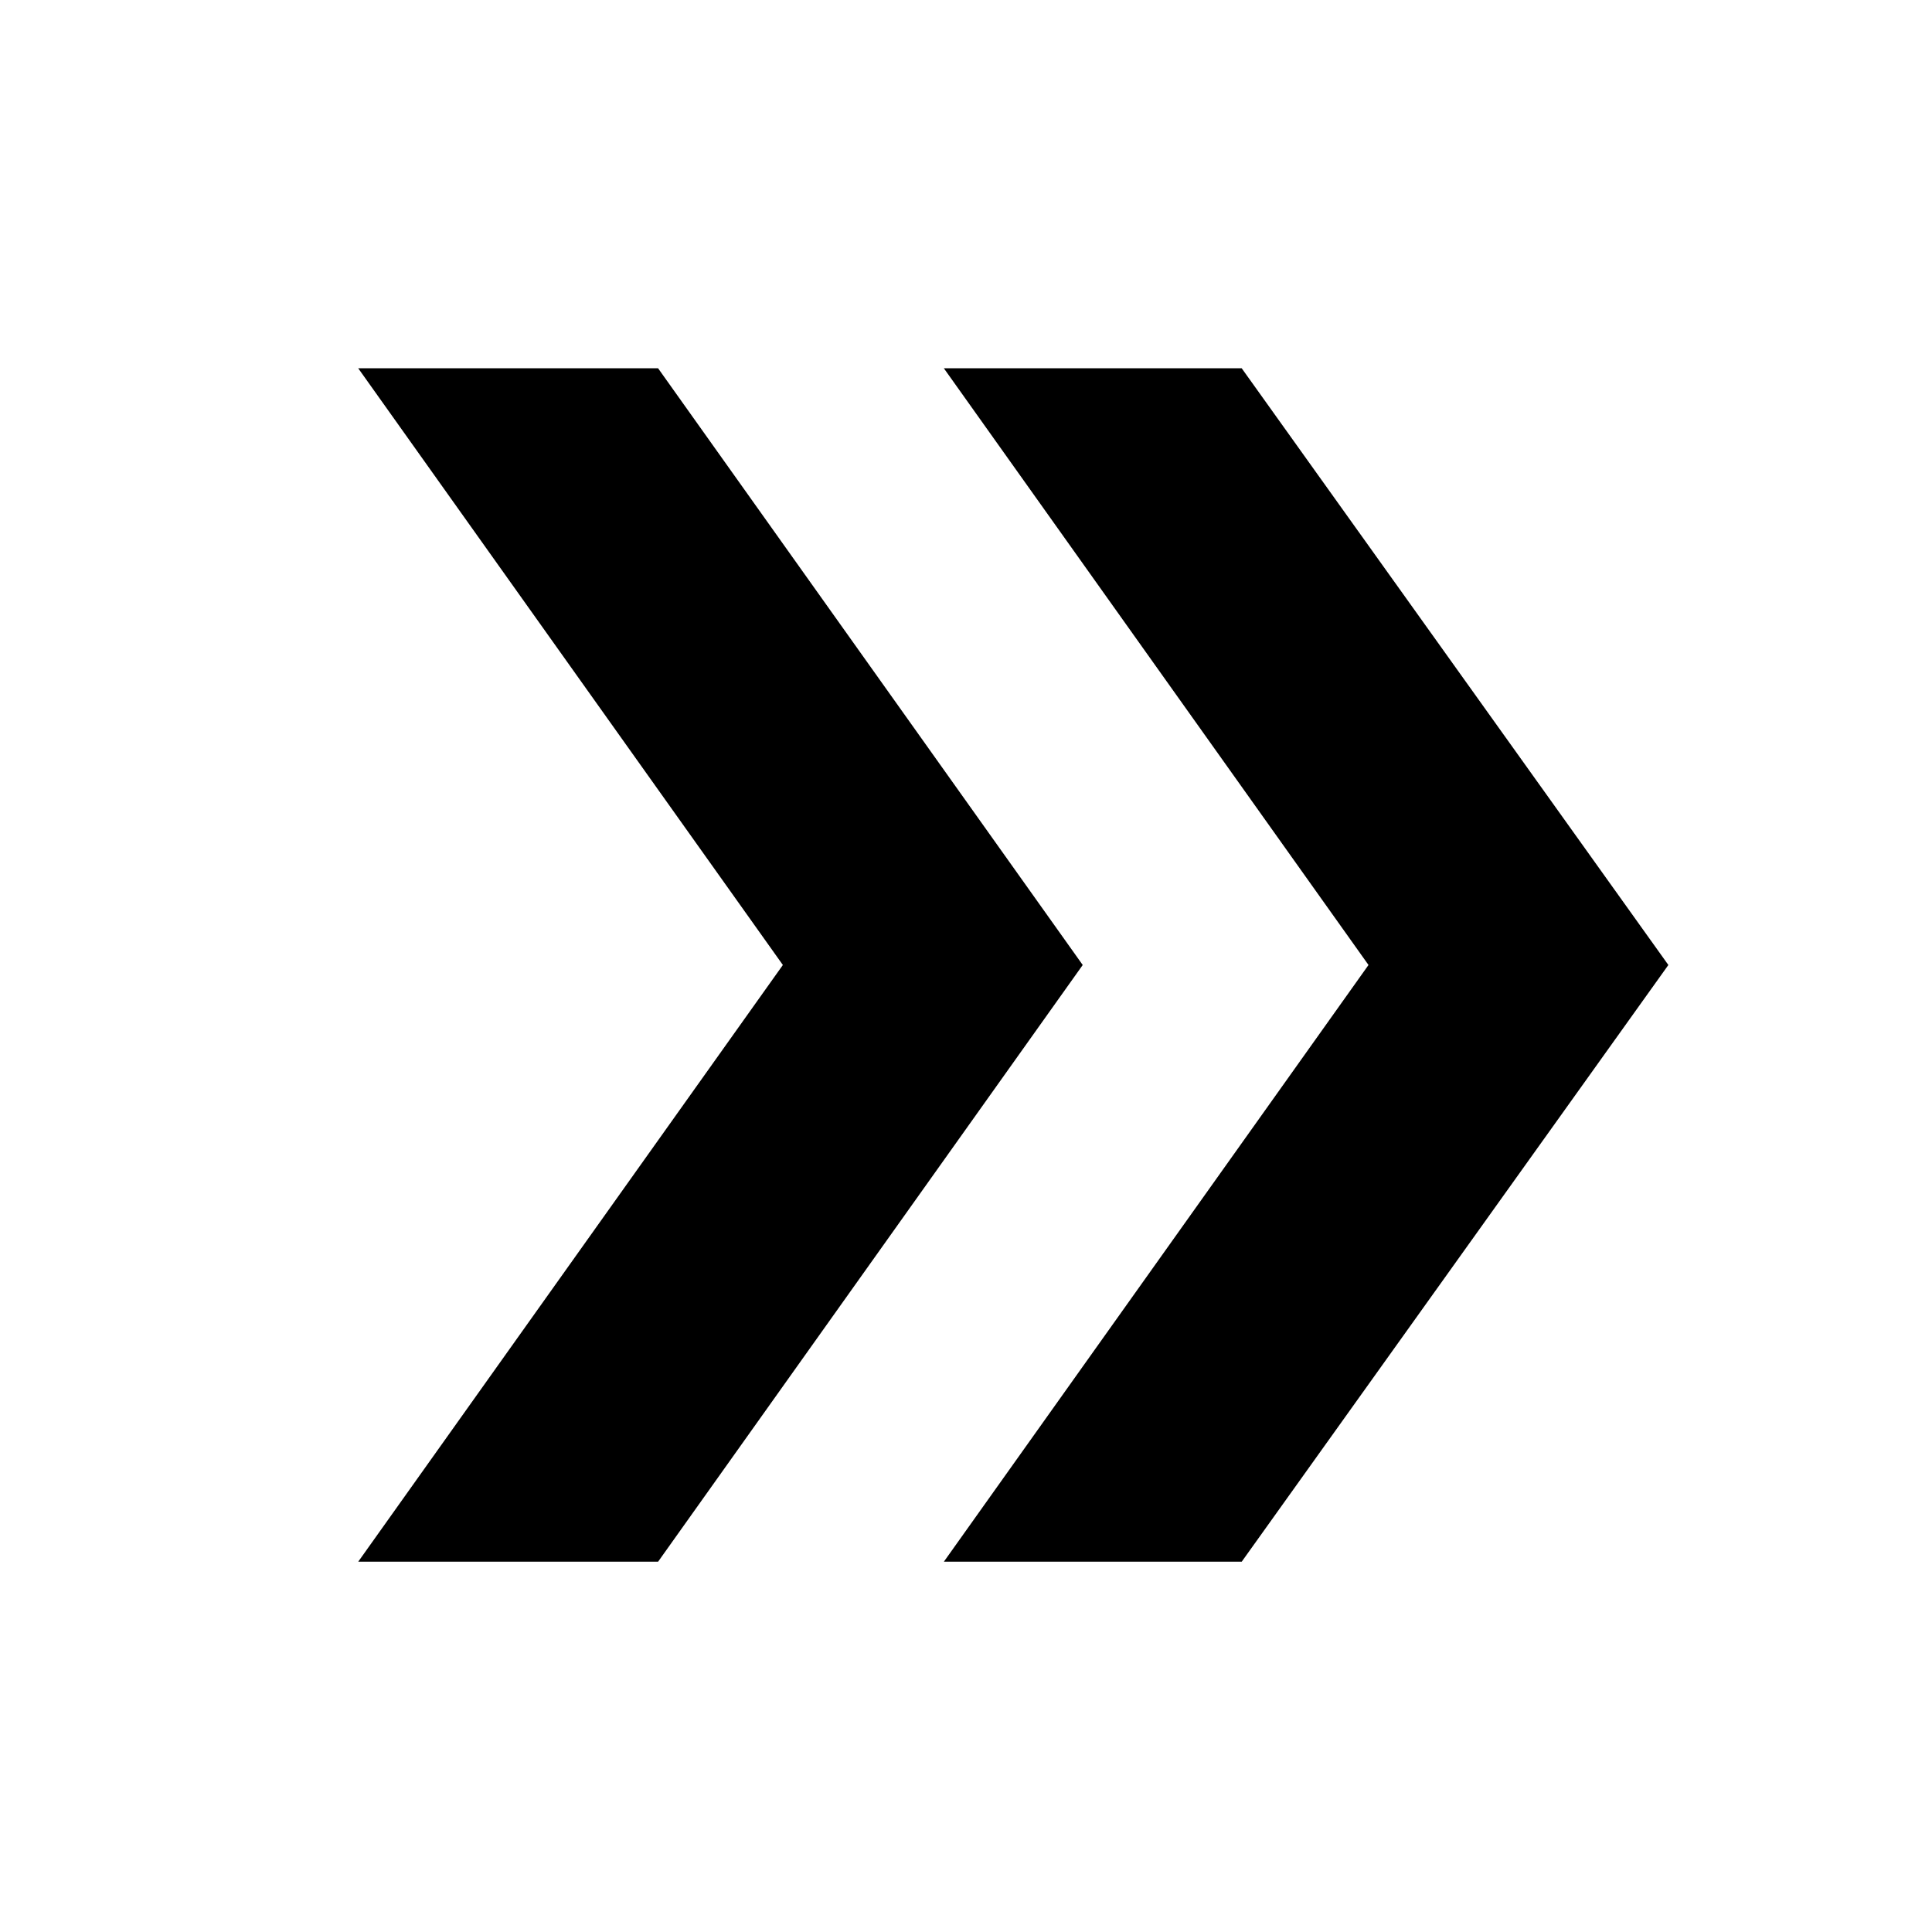<svg xmlns="http://www.w3.org/2000/svg" height="24" viewBox="0 -960 960 960" width="24"><path d="m178-184 211-296.5L178-777h149l211 296.5L327-184H178Zm291 0 211-296.5L469-777h148l212 296.5L617-184H469Z"/></svg>